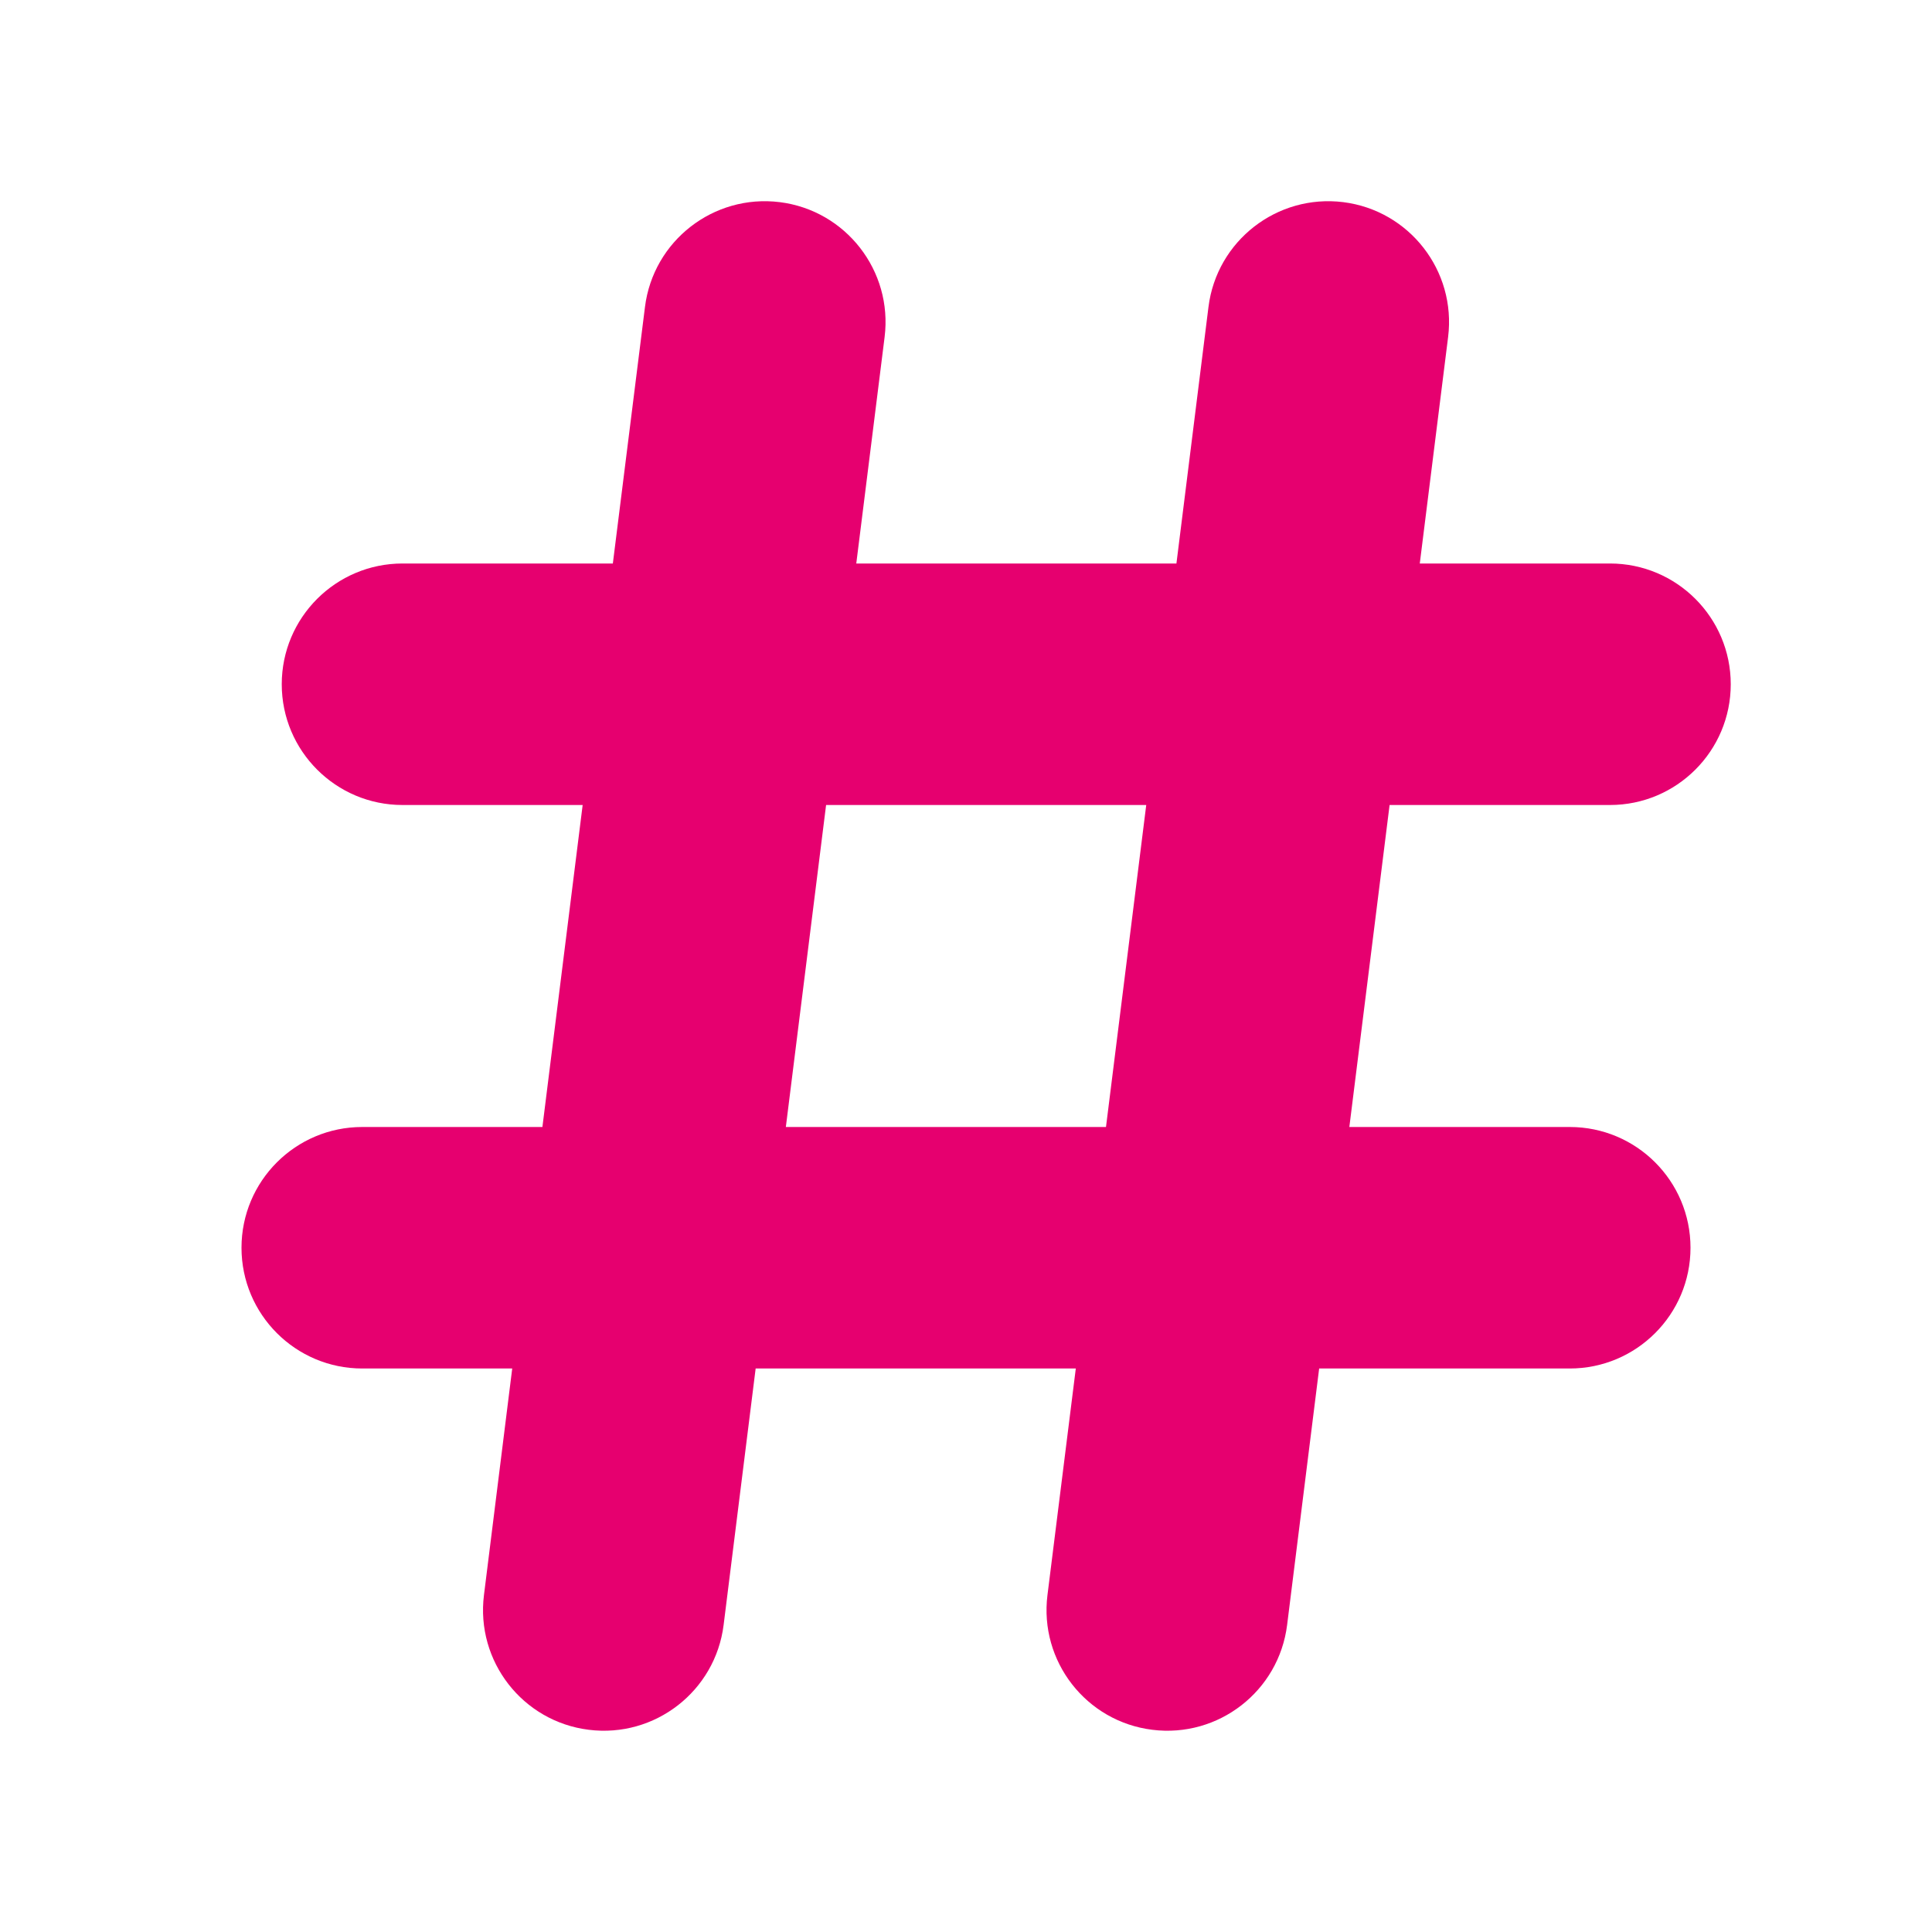 <!DOCTYPE svg PUBLIC "-//W3C//DTD SVG 1.1//EN" "http://www.w3.org/Graphics/SVG/1.1/DTD/svg11.dtd">
<!-- Uploaded to: SVG Repo, www.svgrepo.com, Transformed by: SVG Repo Mixer Tools -->
<svg width="800px" height="800px" viewBox="0 0 24 24" version="1.1" xmlns="http://www.w3.org/2000/svg" xmlns:xlink="http://www.w3.org/1999/xlink" fill="#000000">
<g id="SVGRepo_bgCarrier" stroke-width="0"/>
<g id="SVGRepo_tracerCarrier" stroke-linecap="round" stroke-linejoin="round"/>
<g id="SVGRepo_iconCarrier"> <title>hashtag_fill</title> <g id="页面-1" stroke="none" stroke-width="1" fill="none" fill-rule="evenodd"> <g id="Editor" transform="translate(-384, -48)"> <g id="hashtag_fill" transform="translate(384, 48)"> <path d="M24,0 L24,24 L0,24 L0,0 L24,0 Z M12.593,23.258 L12.582,23.26 L12.511,23.295 L12.492,23.299 L12.492,23.299 L12.477,23.295 L12.406,23.26 C12.396,23.256 12.387,23.259 12.382,23.265 L12.378,23.276 L12.361,23.703 L12.366,23.723 L12.377,23.736 L12.48,23.81 L12.495,23.814 L12.495,23.814 L12.507,23.81 L12.611,23.736 L12.623,23.72 L12.623,23.72 L12.627,23.703 L12.61,23.276 C12.608,23.266 12.601,23.259 12.593,23.258 L12.593,23.258 Z M12.858,23.145 L12.845,23.147 L12.66,23.24 L12.65,23.25 L12.65,23.25 L12.647,23.261 L12.665,23.691 L12.67,23.703 L12.67,23.703 L12.678,23.71 L12.879,23.803 C12.891,23.807 12.902,23.803 12.908,23.795 L12.912,23.781 L12.878,23.167 C12.875,23.155 12.867,23.147 12.858,23.145 L12.858,23.145 Z M12.143,23.147 C12.133,23.142 12.122,23.145 12.116,23.153 L12.11,23.167 L12.076,23.781 C12.075,23.793 12.083,23.802 12.093,23.805 L12.108,23.803 L12.309,23.71 L12.319,23.702 L12.319,23.702 L12.323,23.691 L12.34,23.261 L12.337,23.249 L12.337,23.249 L12.328,23.24 L12.143,23.147 Z" id="MingCute" fill-rule="nonzero"> </path> <path d="M9.686,2.511 C10.508,2.614 11.091,3.364 10.989,4.186 L10.637,7 L14.614,7 L15.012,3.814 C15.114,2.992 15.864,2.409 16.686,2.511 C17.508,2.614 18.091,3.364 17.989,4.186 L17.637,7 L20,7 C20.828,7 21.5,7.672 21.5,8.5 C21.5,9.328 20.828,10 20,10 L17.262,10 L16.762,14 L19.5,14 C20.328,14 21,14.671 21,15.5 C21,16.328 20.328,17 19.5,17 L16.387,17 L15.989,20.186 C15.886,21.008 15.136,21.591 14.314,21.488 C13.492,21.386 12.909,20.636 13.012,19.814 L13.364,17 L9.387,17 L8.989,20.186 C8.886,21.008 8.136,21.591 7.314,21.488 C6.492,21.386 5.909,20.636 6.012,19.814 L6.363,17 L4.5,17 C3.672,17 3,16.328 3,15.5 C3,14.671 3.672,14 4.5,14 L6.738,14 L7.238,10 L5,10 C4.172,10 3.5,9.328 3.5,8.5 C3.5,7.672 4.172,7 5,7 L7.613,7 L8.012,3.814 C8.114,2.992 8.864,2.409 9.686,2.511 Z M13.739,14 L14.239,10 L10.262,10 L9.762,14 L13.739,14 Z" id="形状" fill="#e6006f"> </path> </g> </g> </g> </g>
</svg>